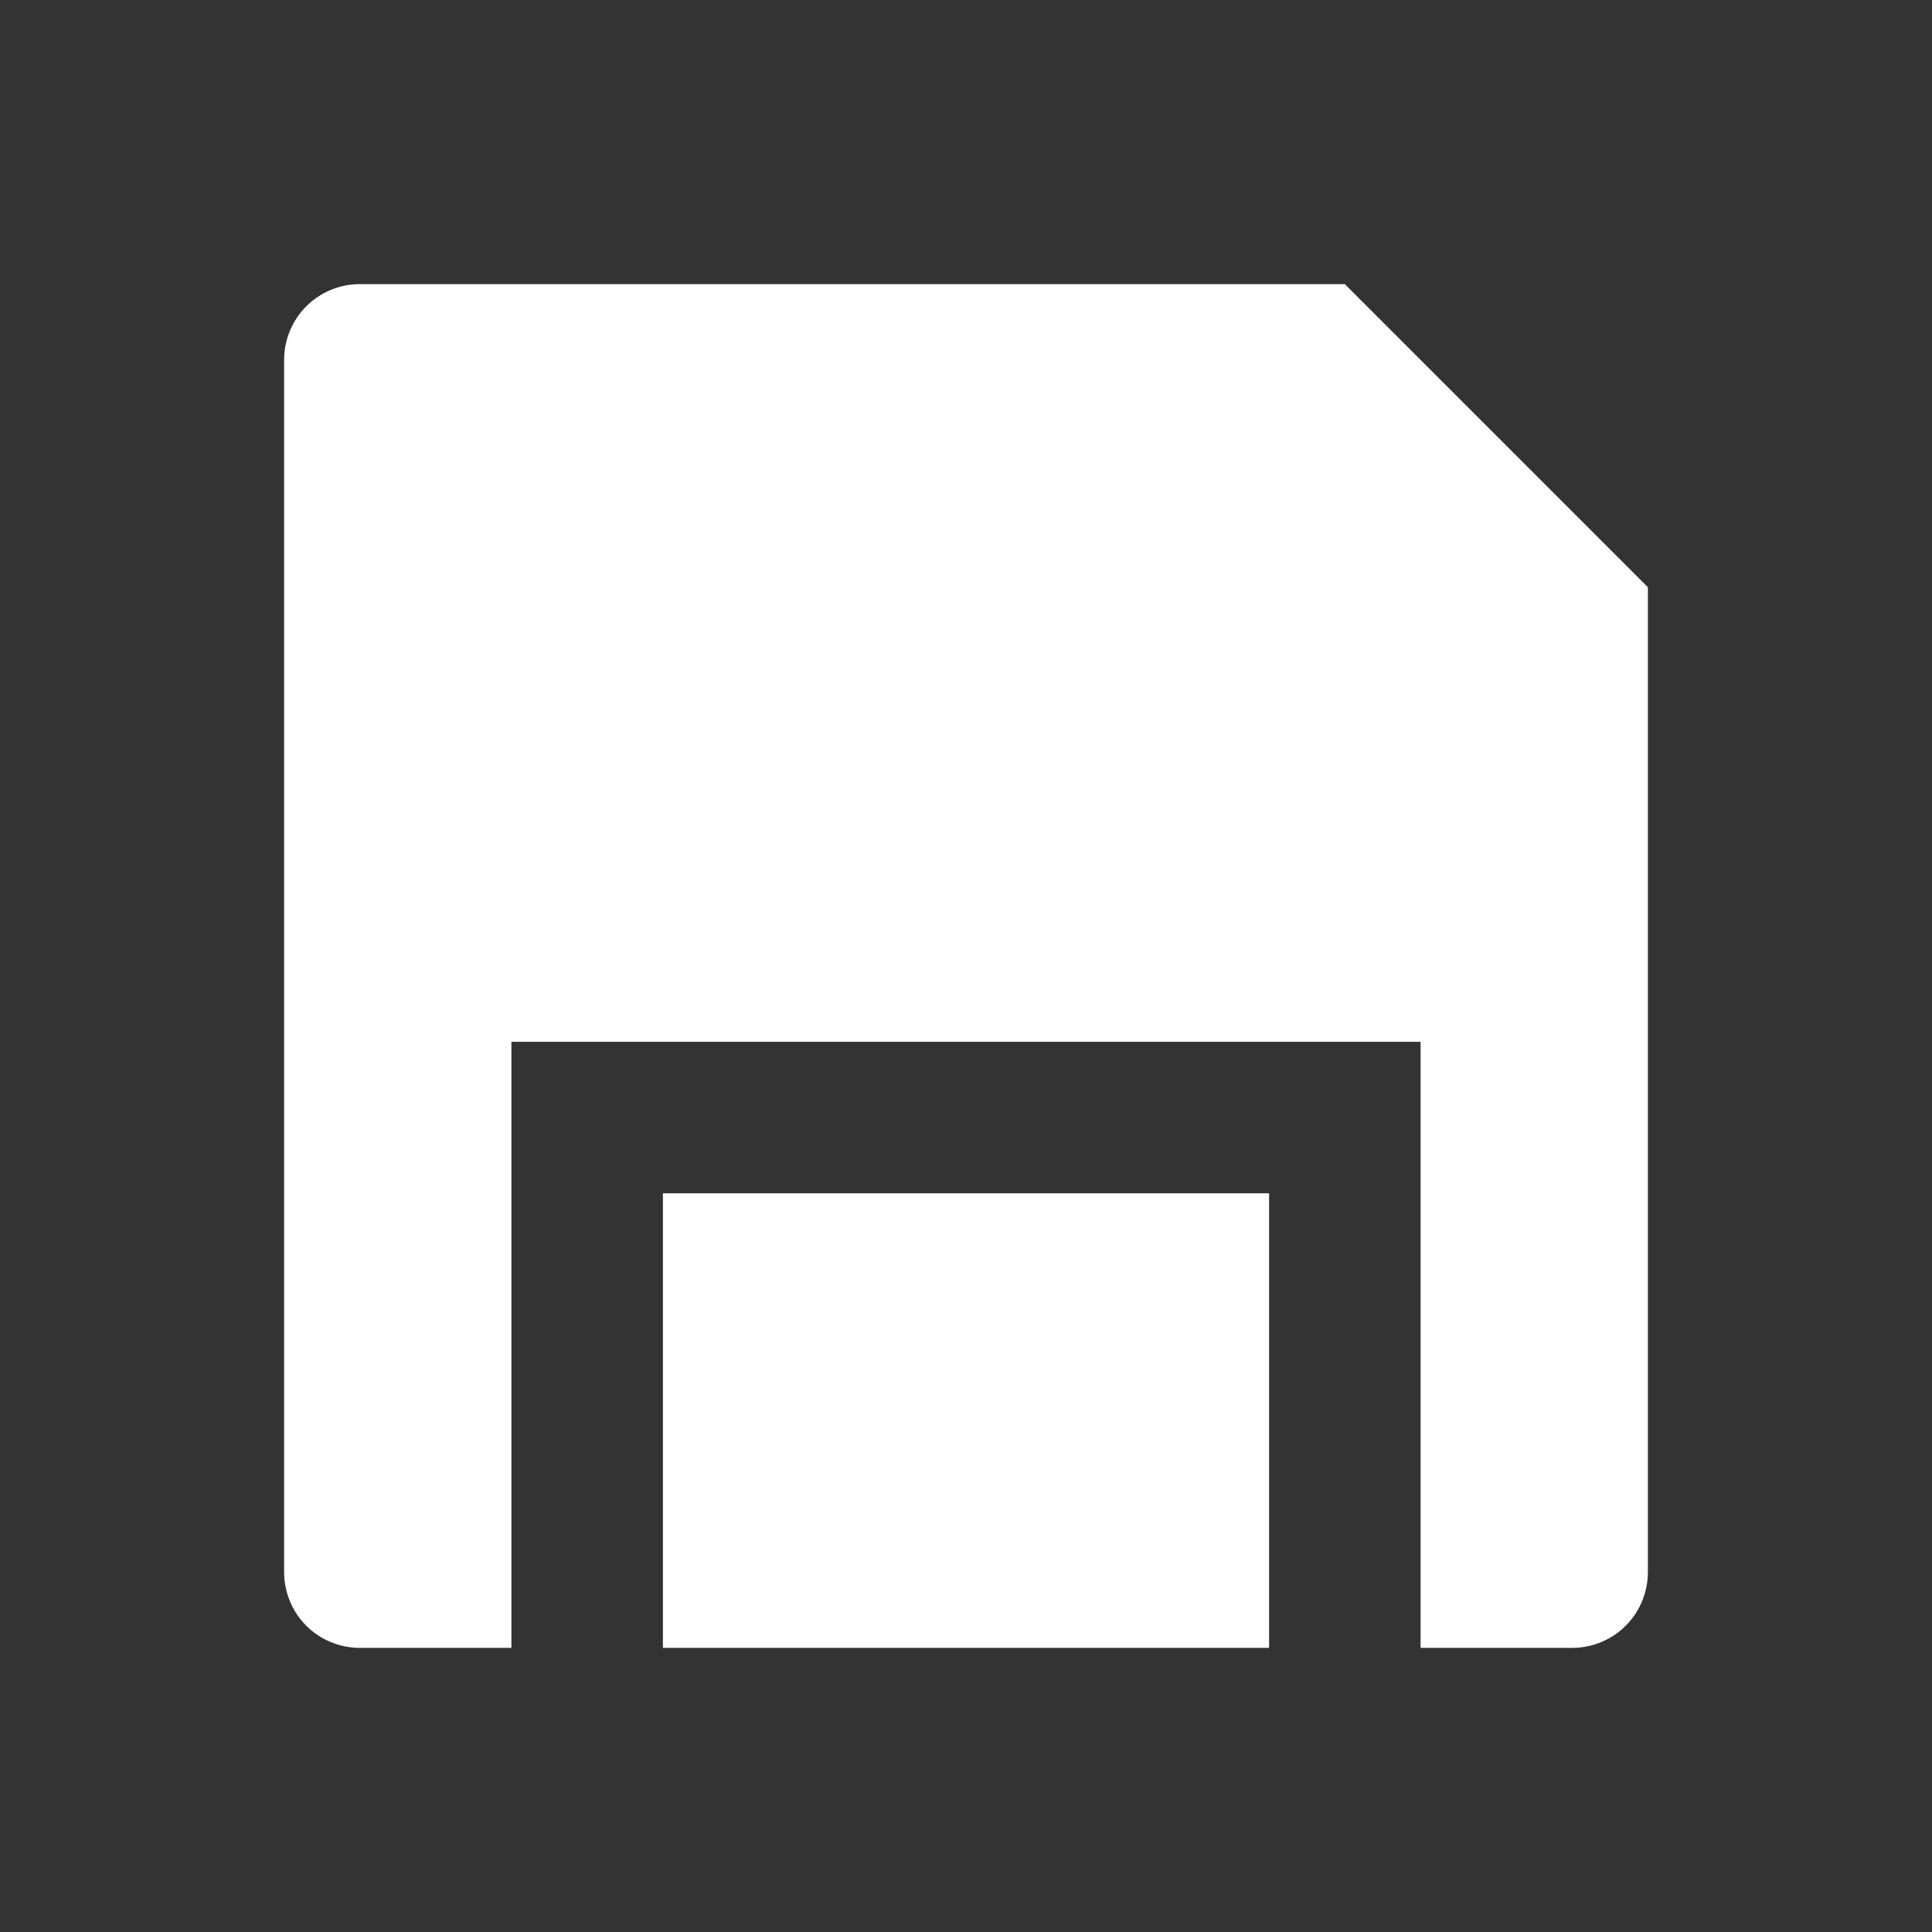<svg width="17" height="17" viewBox="0 0 17 17" fill="none" xmlns="http://www.w3.org/2000/svg">
<rect x="0" y="0" width="17" height="17" fill="#333333" stroke="none"/>
<path d="M12.5 14.5V9.167H4.5V14.5H3.167C2.99 14.5 2.82 14.43 2.695 14.305C2.57 14.18 2.5 14.01 2.5 13.833V3.167C2.5 2.99 2.57 2.82 2.695 2.695C2.82 2.57 2.99 2.5 3.167 2.5H11.833L14.5 5.167V13.833C14.5 14.01 14.43 14.18 14.305 14.305C14.18 14.43 14.01 14.5 13.833 14.5H12.5ZM11.167 14.5H5.833V10.5H11.167V14.5Z" fill="white"/>
</svg>
